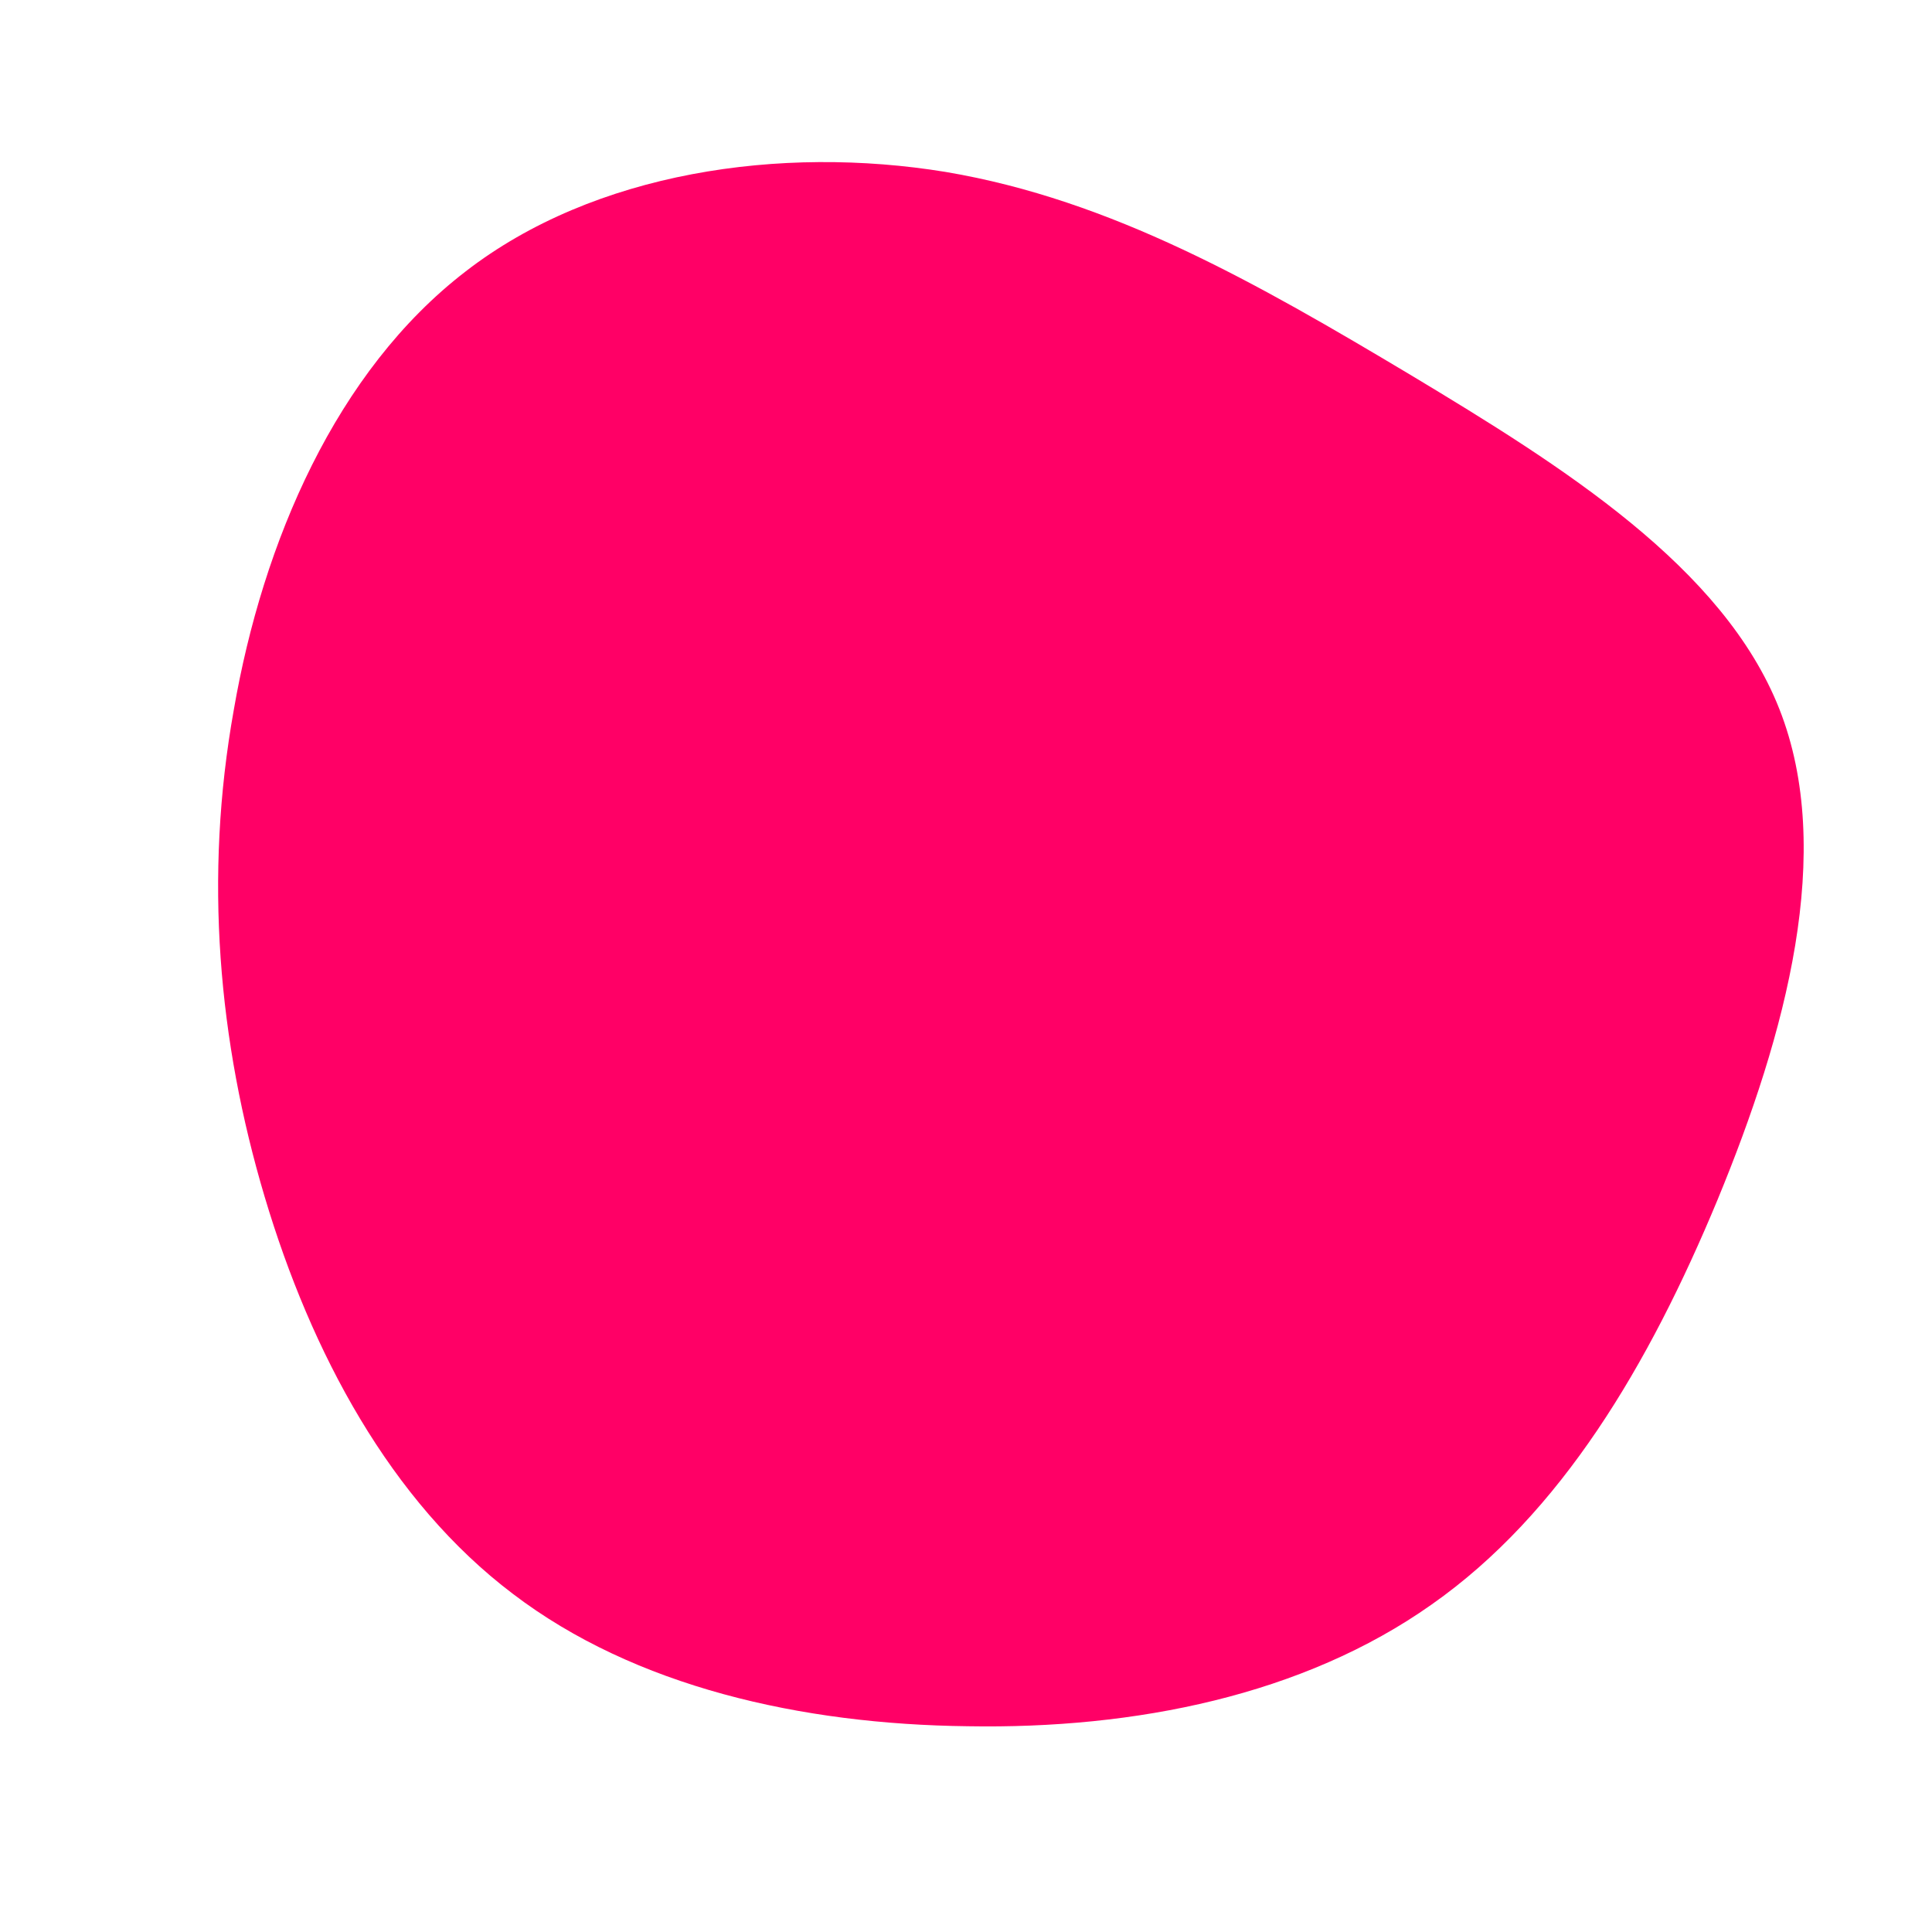 <?xml version="1.0" standalone="no"?>
<svg viewBox="0 0 200 200" xmlns="http://www.w3.org/2000/svg">
  <path fill="#FF0066" d="M46,-61.2C61.8,-51.7,78.4,-41.3,84.2,-26.6C90,-11.9,84.9,7,77.8,24.2C70.7,41.3,61.6,56.7,48.2,66.1C34.9,75.5,17.5,79,0.2,78.7C-17.1,78.5,-34.3,74.6,-46.9,65C-59.6,55.4,-67.8,40,-72.6,23.9C-77.4,7.8,-78.9,-9.2,-75.8,-26.5C-72.8,-43.9,-65.2,-61.6,-51.8,-71.9C-38.5,-82.2,-19.2,-85,-2.1,-82.2C15.1,-79.3,30.1,-70.7,46,-61.2Z" transform="translate(100 100)" />
</svg>
